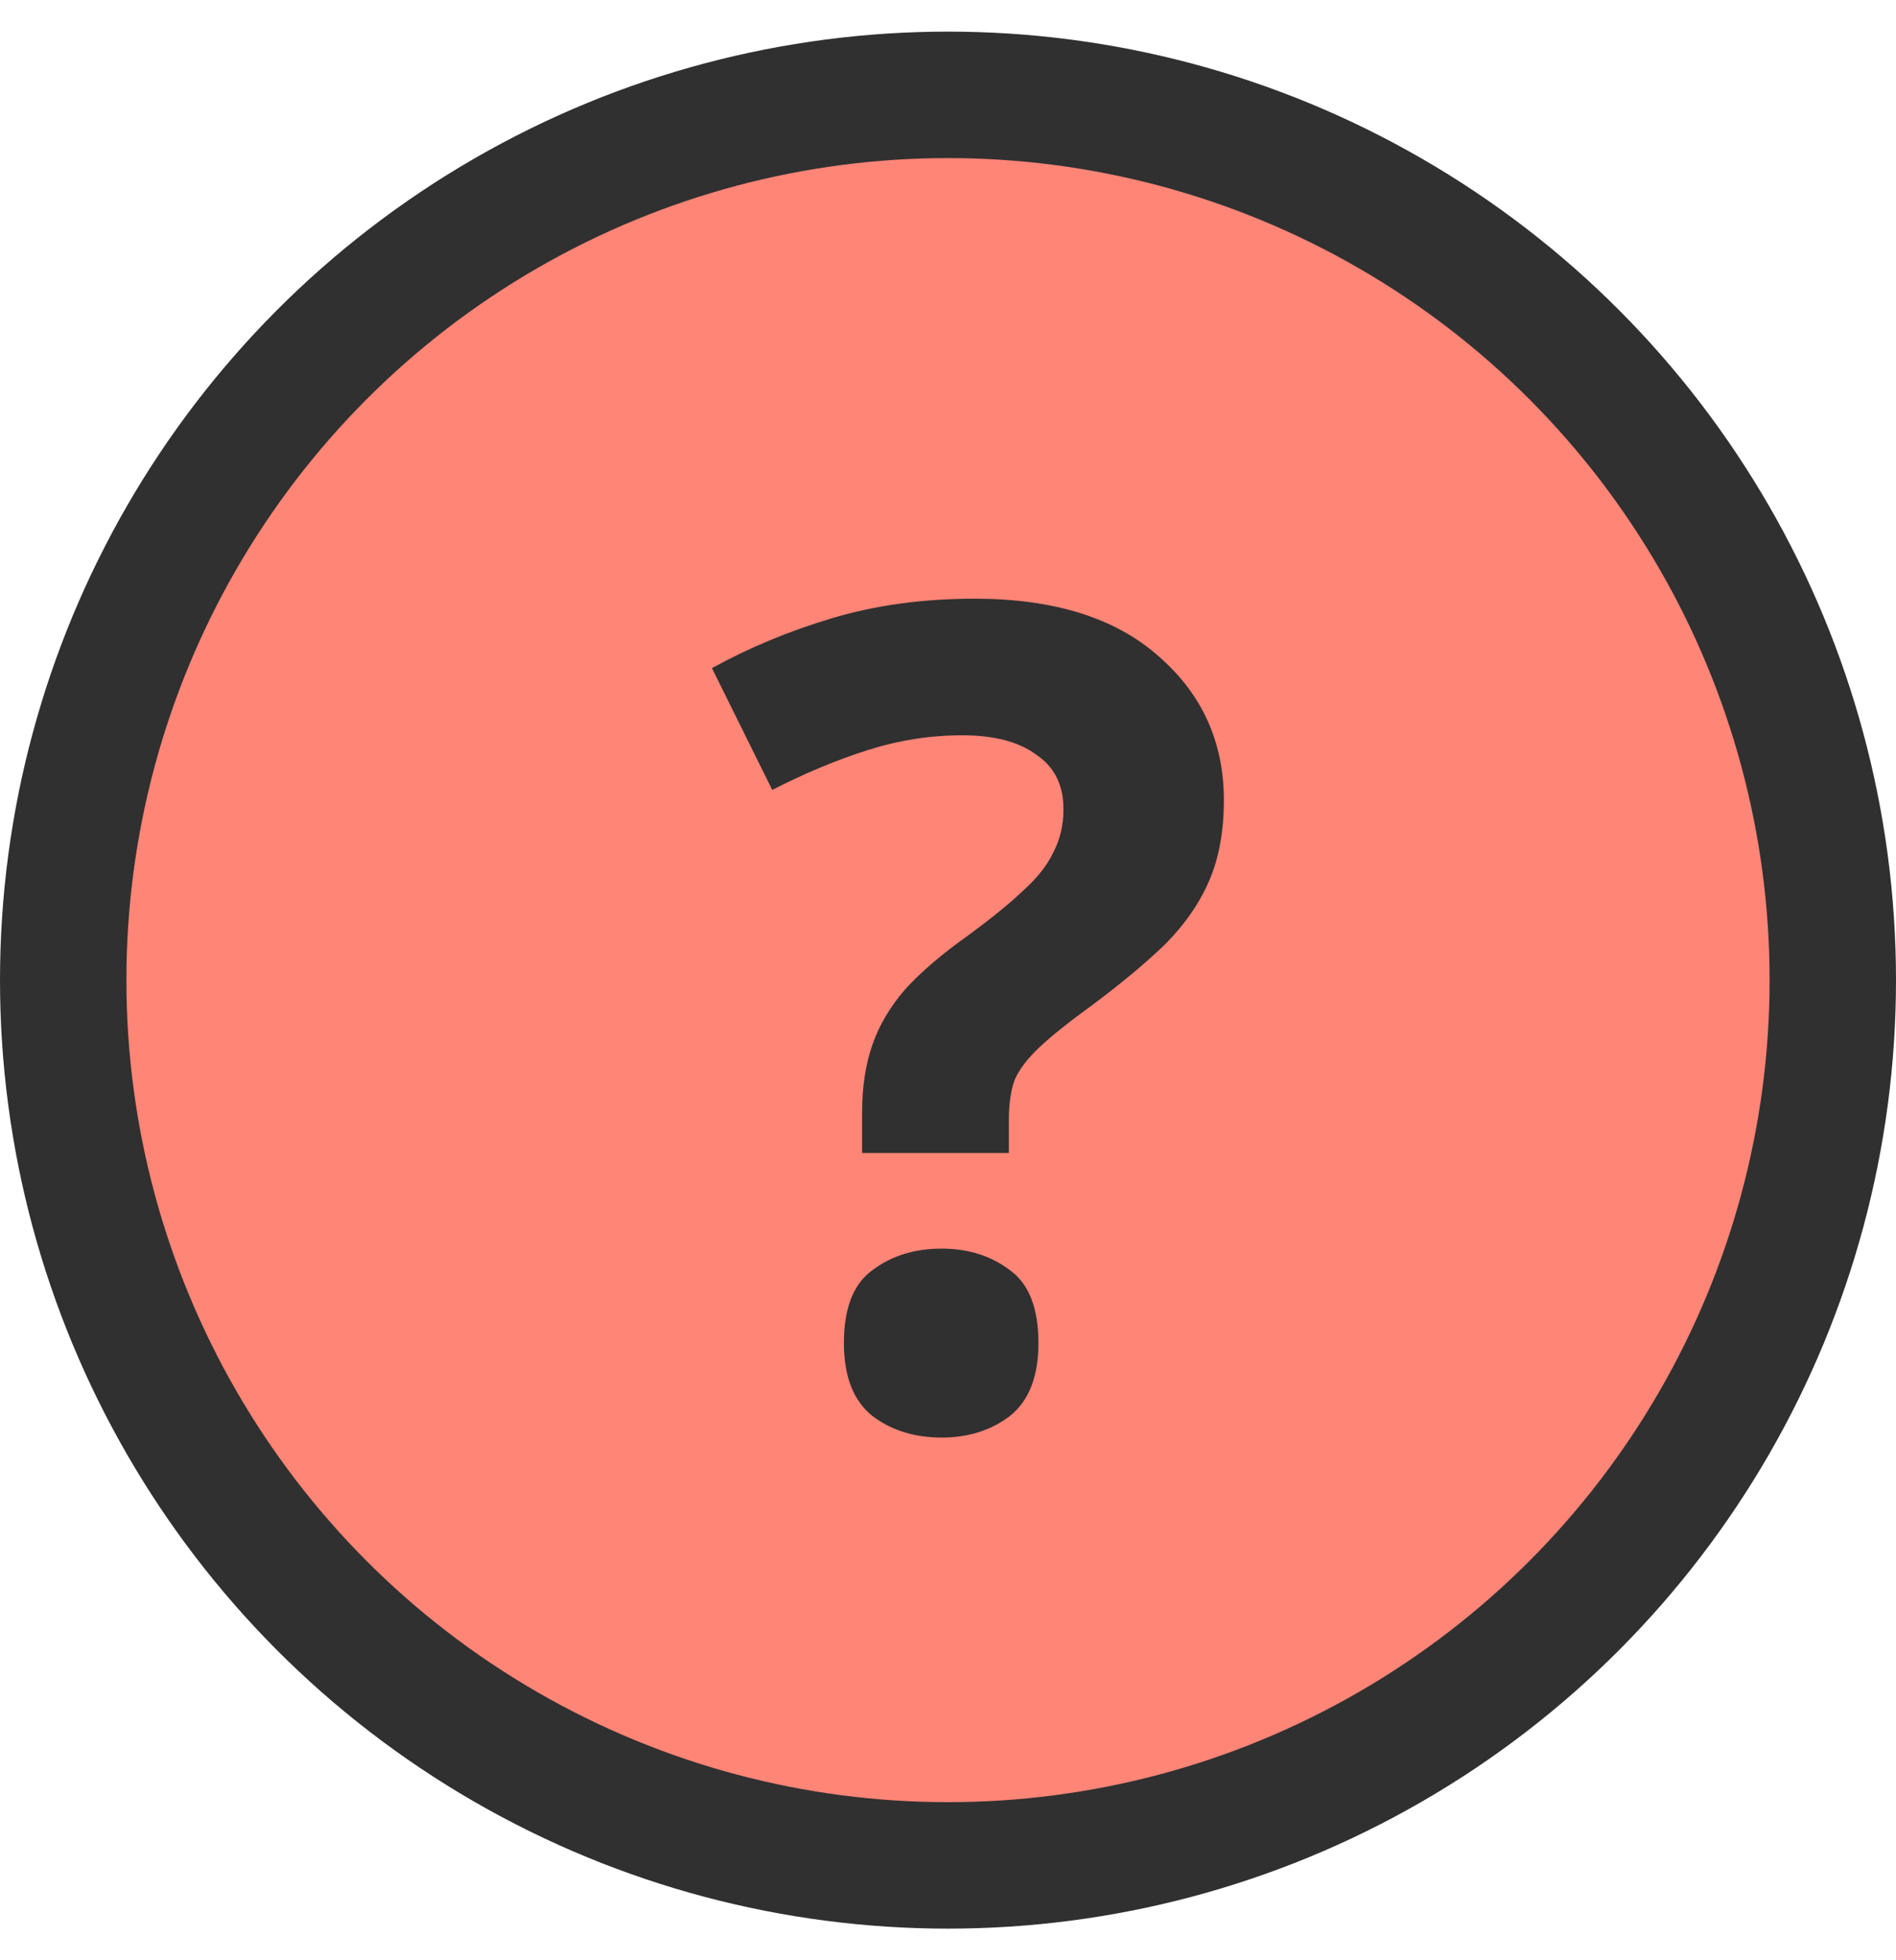 <svg width="30" height="31" viewBox="0 0 30 31" fill="none" xmlns="http://www.w3.org/2000/svg">
<circle cx="15" cy="15.5" r="14" fill="#FF8577" stroke="#303030" stroke-width="2"/>
<path d="M13.641 17.586C13.641 17.19 13.695 16.836 13.803 16.524C13.911 16.212 14.085 15.918 14.325 15.642C14.577 15.366 14.907 15.084 15.315 14.796C15.675 14.532 15.963 14.298 16.179 14.094C16.407 13.89 16.569 13.686 16.665 13.482C16.773 13.278 16.827 13.05 16.827 12.798C16.827 12.414 16.683 12.126 16.395 11.934C16.119 11.73 15.729 11.628 15.225 11.628C14.721 11.628 14.223 11.706 13.731 11.862C13.239 12.018 12.735 12.228 12.219 12.492L11.265 10.566C11.853 10.242 12.489 9.978 13.173 9.774C13.857 9.57 14.607 9.468 15.423 9.468C16.671 9.468 17.637 9.768 18.321 10.368C19.017 10.968 19.365 11.73 19.365 12.654C19.365 13.146 19.287 13.572 19.131 13.932C18.975 14.292 18.741 14.628 18.429 14.94C18.117 15.24 17.727 15.564 17.259 15.912C16.911 16.164 16.641 16.38 16.449 16.56C16.257 16.74 16.125 16.914 16.053 17.082C15.993 17.25 15.963 17.46 15.963 17.712V18.234H13.641V17.586ZM13.353 21.24C13.353 20.688 13.503 20.304 13.803 20.088C14.103 19.86 14.469 19.746 14.901 19.746C15.321 19.746 15.681 19.86 15.981 20.088C16.281 20.304 16.431 20.688 16.431 21.24C16.431 21.768 16.281 22.152 15.981 22.392C15.681 22.62 15.321 22.734 14.901 22.734C14.469 22.734 14.103 22.62 13.803 22.392C13.503 22.152 13.353 21.768 13.353 21.24Z" fill="#303030"/>
</svg>
